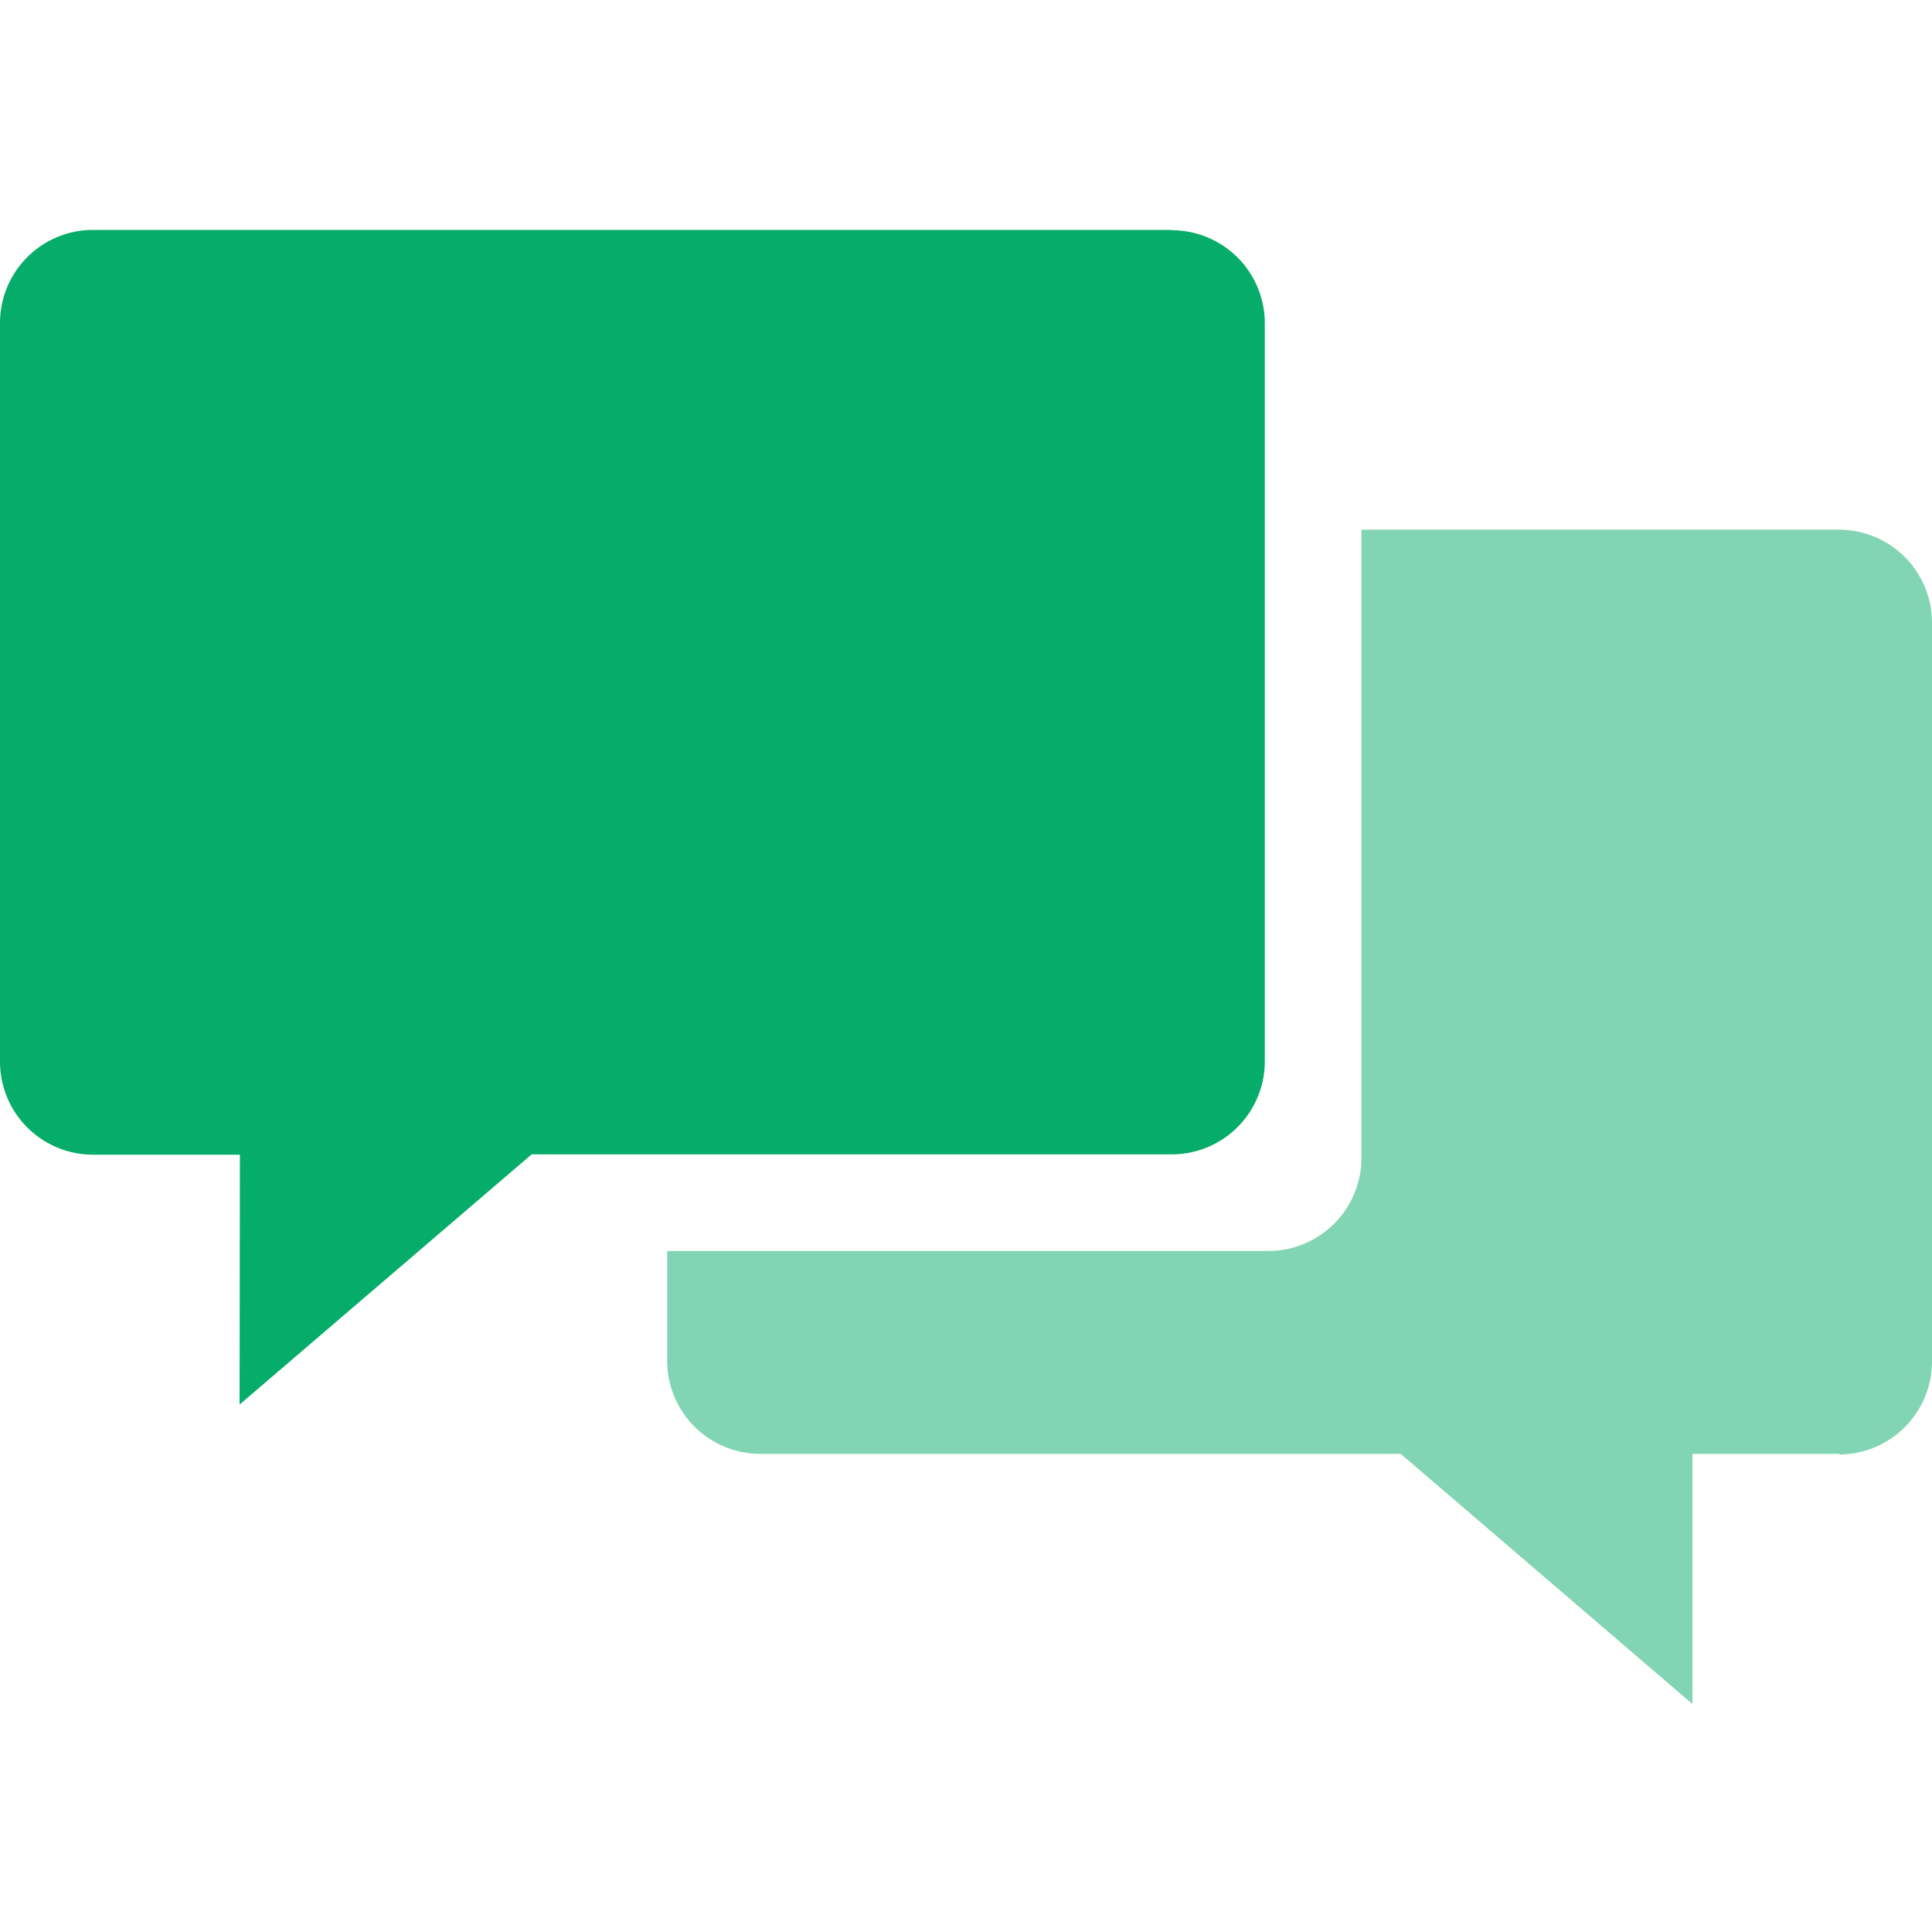 <svg data-name="icon 3" xmlns="http://www.w3.org/2000/svg" width="600" height="600"><path data-name="Shape 1 copy 3" d="M571.2 451.5h-45.6v77.7L435 451.5H236a28.9 28.9 0 0 1-28.8-29v-34H394a28.9 28.9 0 0 0 28.8-29V164.5h148.4a28.9 28.9 0 0 1 28.8 29v229.2a28.9 28.9 0 0 1-28.8 29z" fill-rule="evenodd" fill="#82d5b4"/><path d="M364 71.4H28.9a28.9 28.9 0 0 0-28.9 29v229.2a28.9 28.9 0 0 0 28.9 29h45.6l-.1 77.6 90.7-77.7H364a28.9 28.9 0 0 0 28.8-29V100.5a28.9 28.9 0 0 0-28.8-29z" fill="#06ac6a" fill-rule="evenodd"/></svg>
